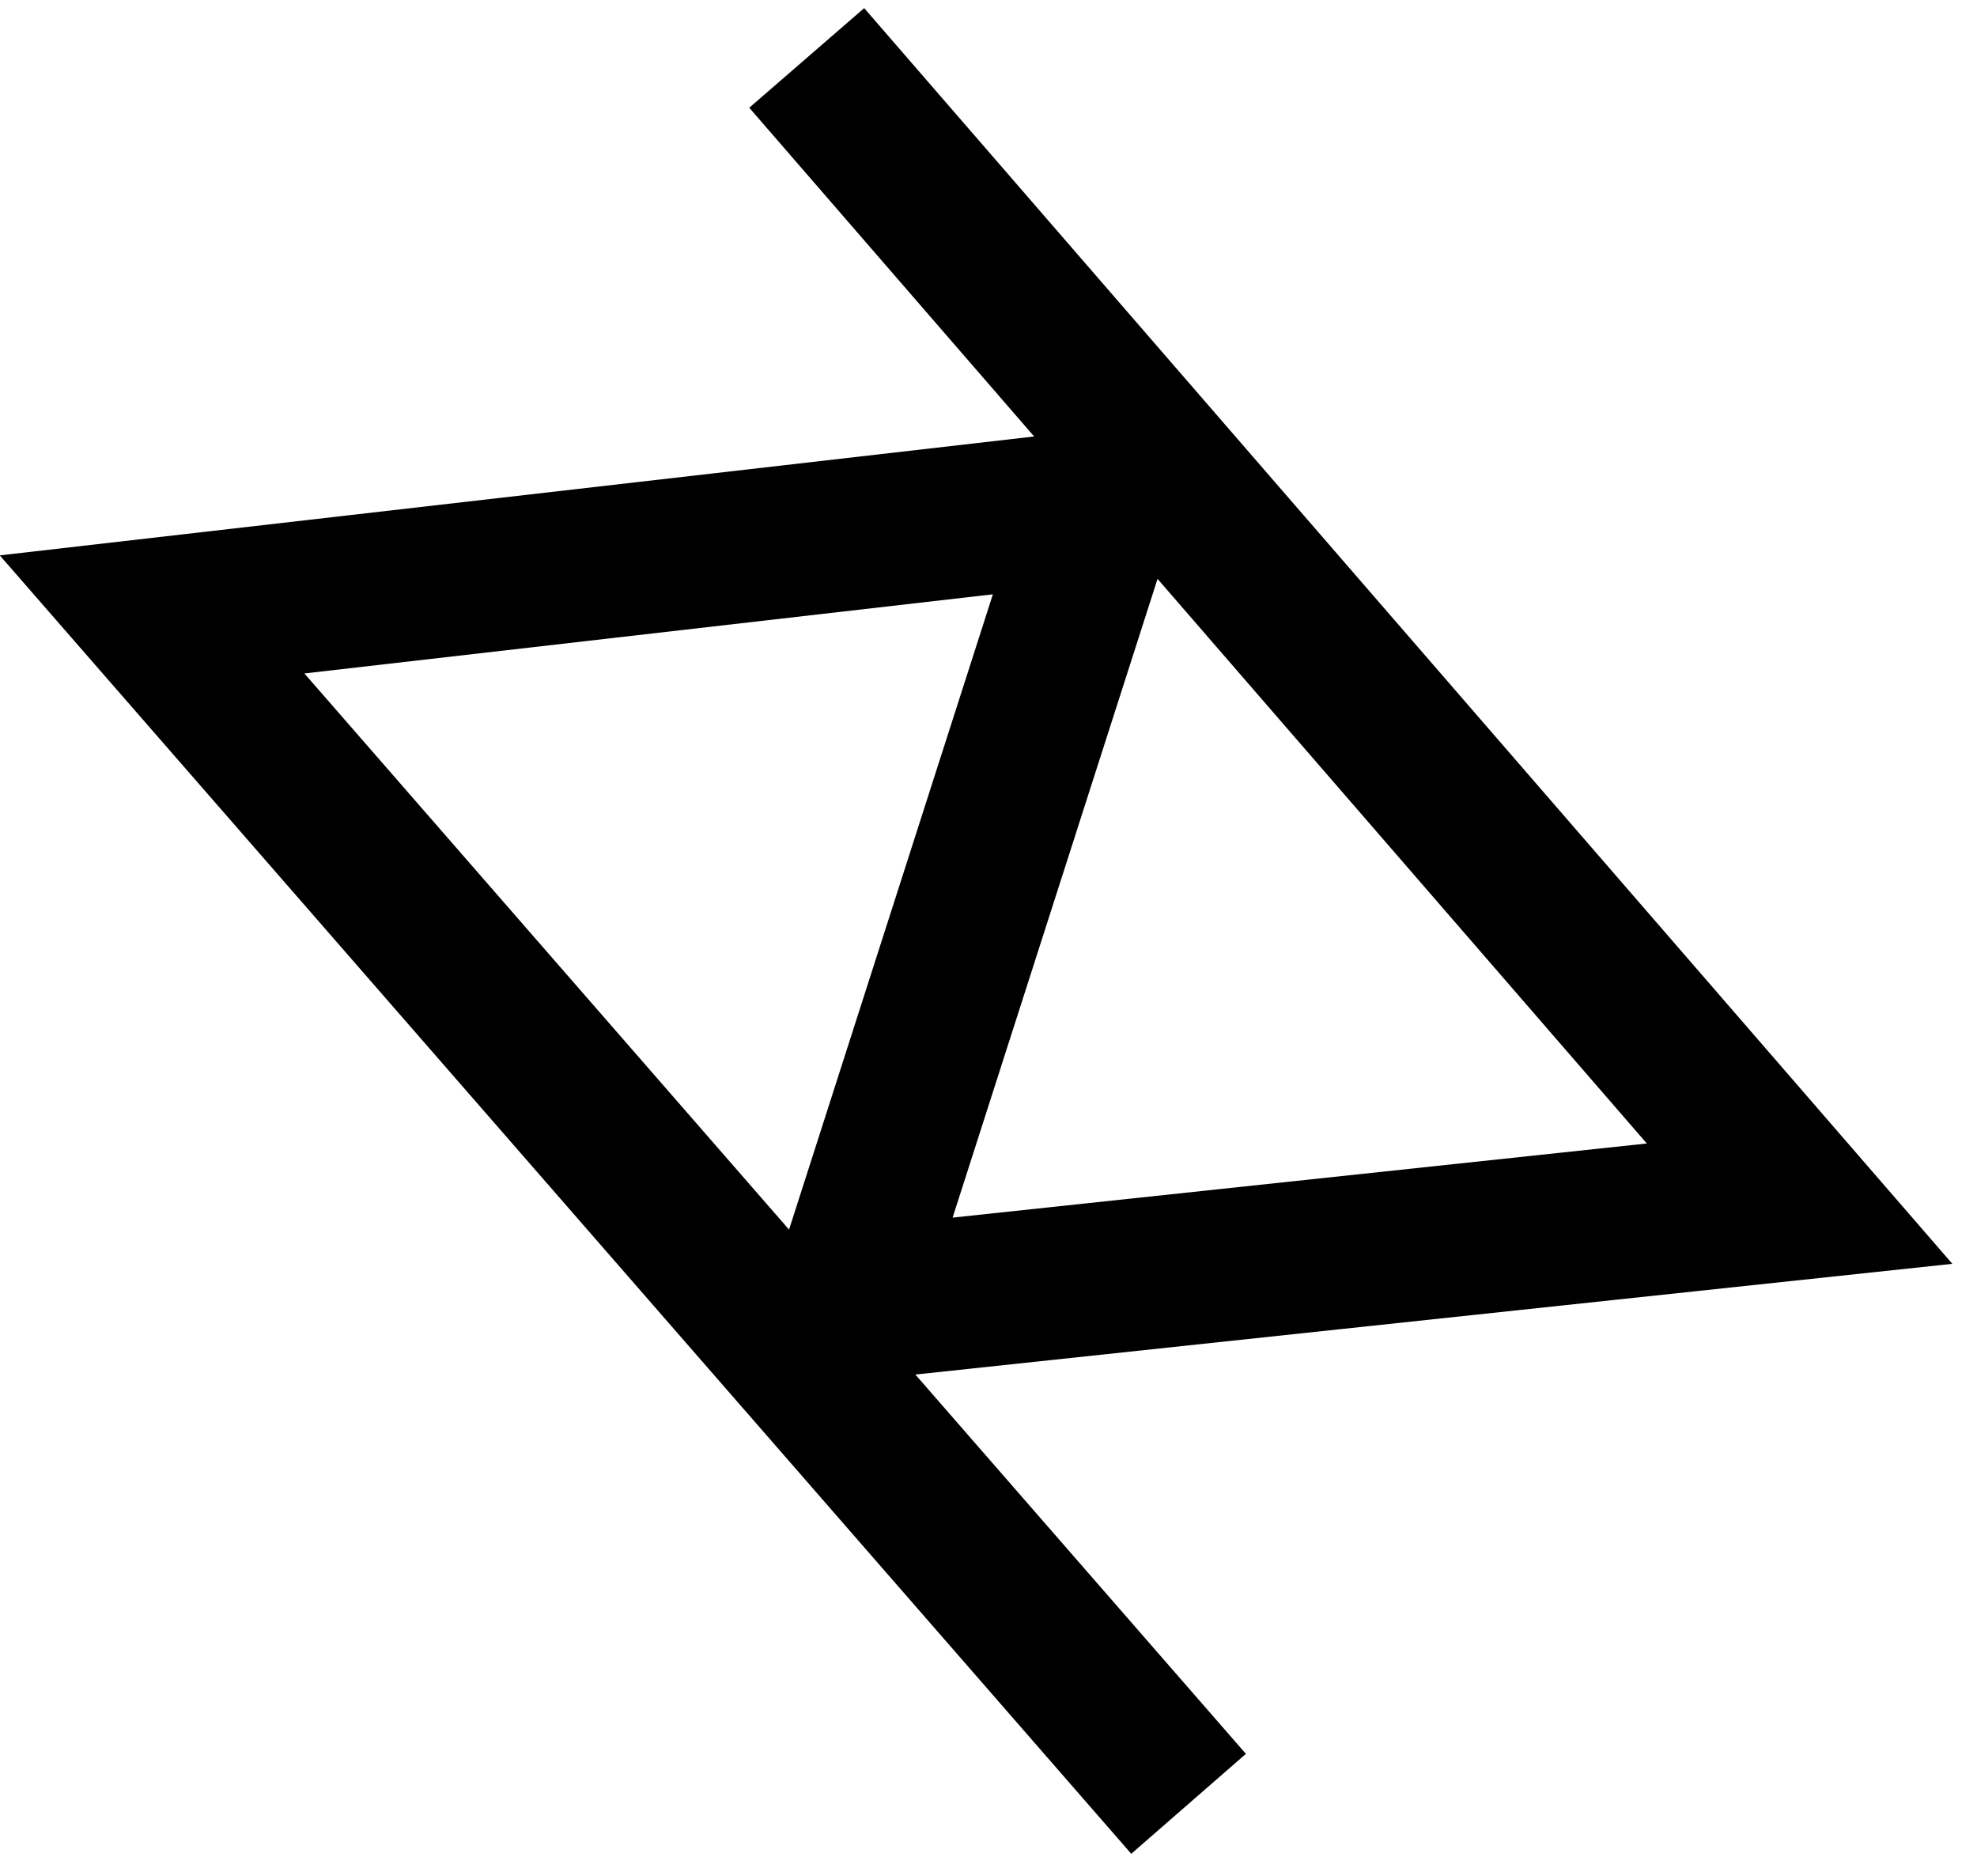 <svg width="78" height="74" viewBox="0 0 78 74" fill="none" xmlns="http://www.w3.org/2000/svg">
<path d="M31.828 2.285L71 47.483L33.319 51.506L43.45 19.934L6 24.238L46.894 71.159" stroke="black" stroke-width="6"/>
</svg>
